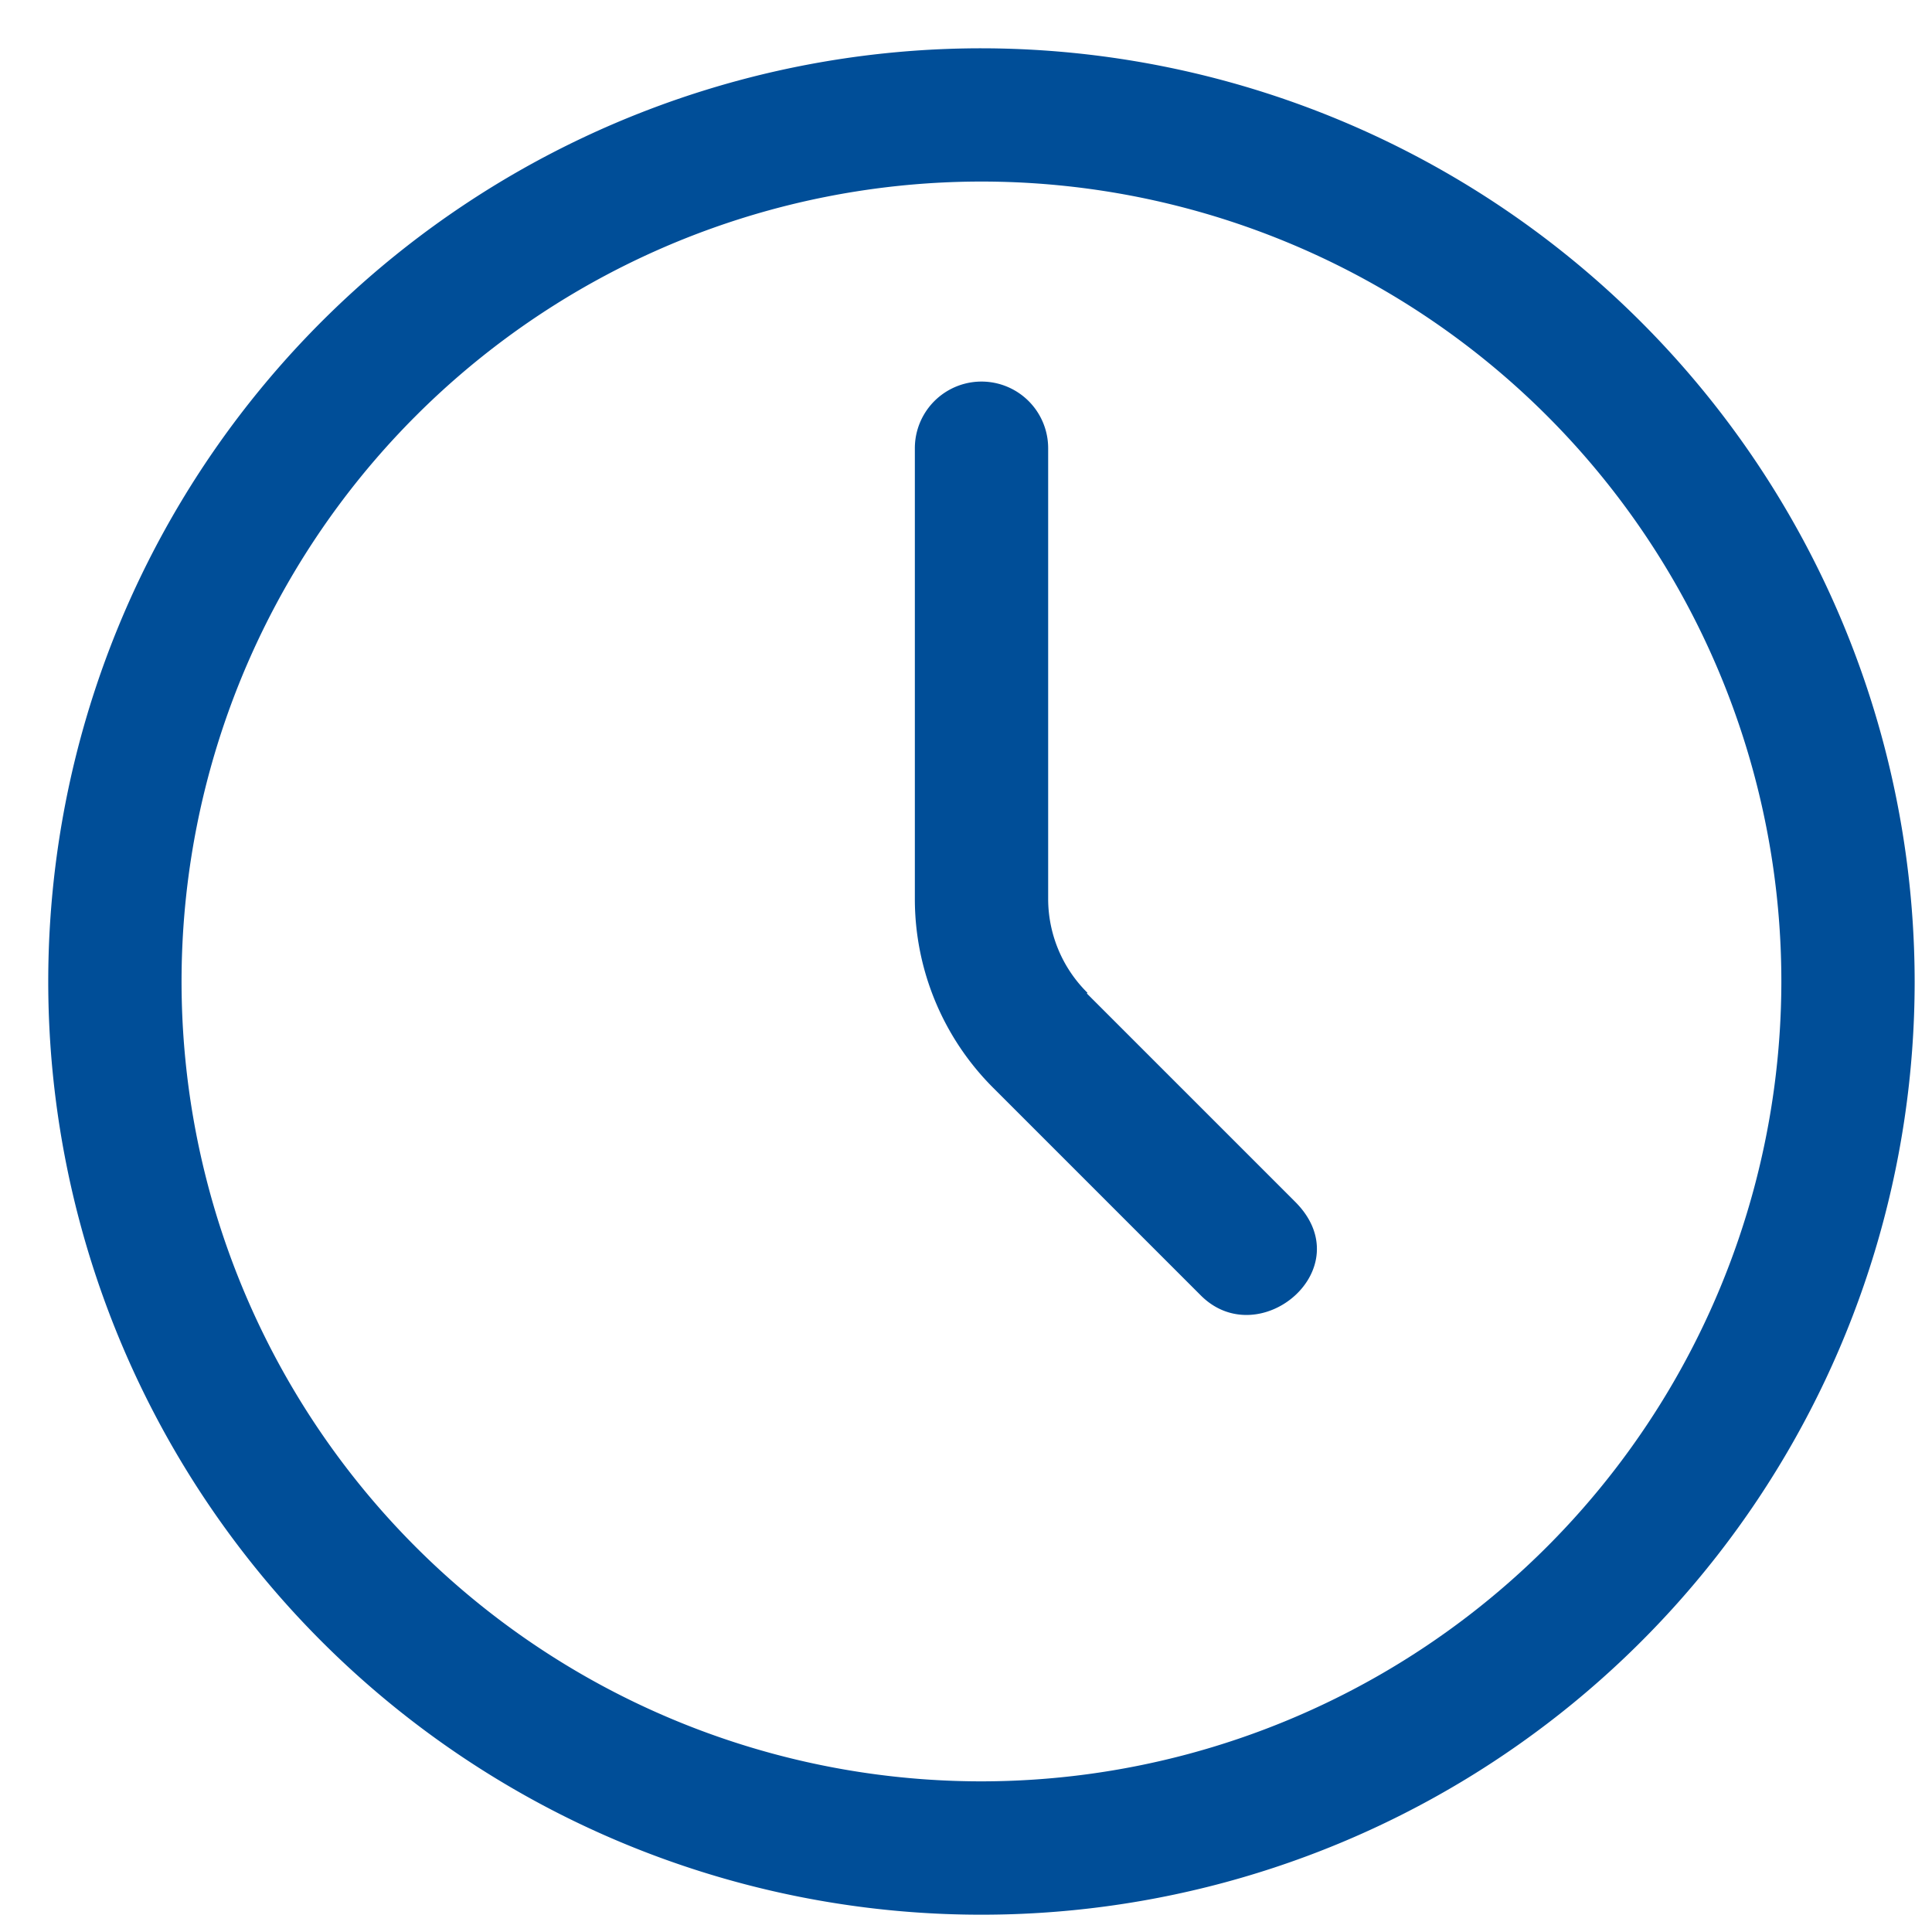 <svg xmlns="http://www.w3.org/2000/svg" xmlns:xlink="http://www.w3.org/1999/xlink" width="40" height="40" viewBox="0 0 40 40"><defs><clipPath id="b"><rect width="40" height="40"/></clipPath></defs><g id="a" clip-path="url(#b)"><g transform="translate(1 1)"><path d="M21.321,2A19.321,19.321,0,1,0,40.641,21.321,19.342,19.342,0,0,0,21.321,2Zm0,35.881A16.561,16.561,0,1,1,37.881,21.321,16.574,16.574,0,0,1,21.321,37.881Z" transform="translate(-2 -2)" fill="#004e98"/><path d="M18.574,19.651a2.737,2.737,0,0,1-.814-1.946V8.376a1.38,1.38,0,0,0-2.76,0v9.329a5.526,5.526,0,0,0,1.615,3.906l4.306,4.306c1.214,1.214,3.34-.566,1.946-1.946l-4.306-4.306Z" transform="translate(2.941 -0.096)" fill="#004e98"/></g></g></svg>